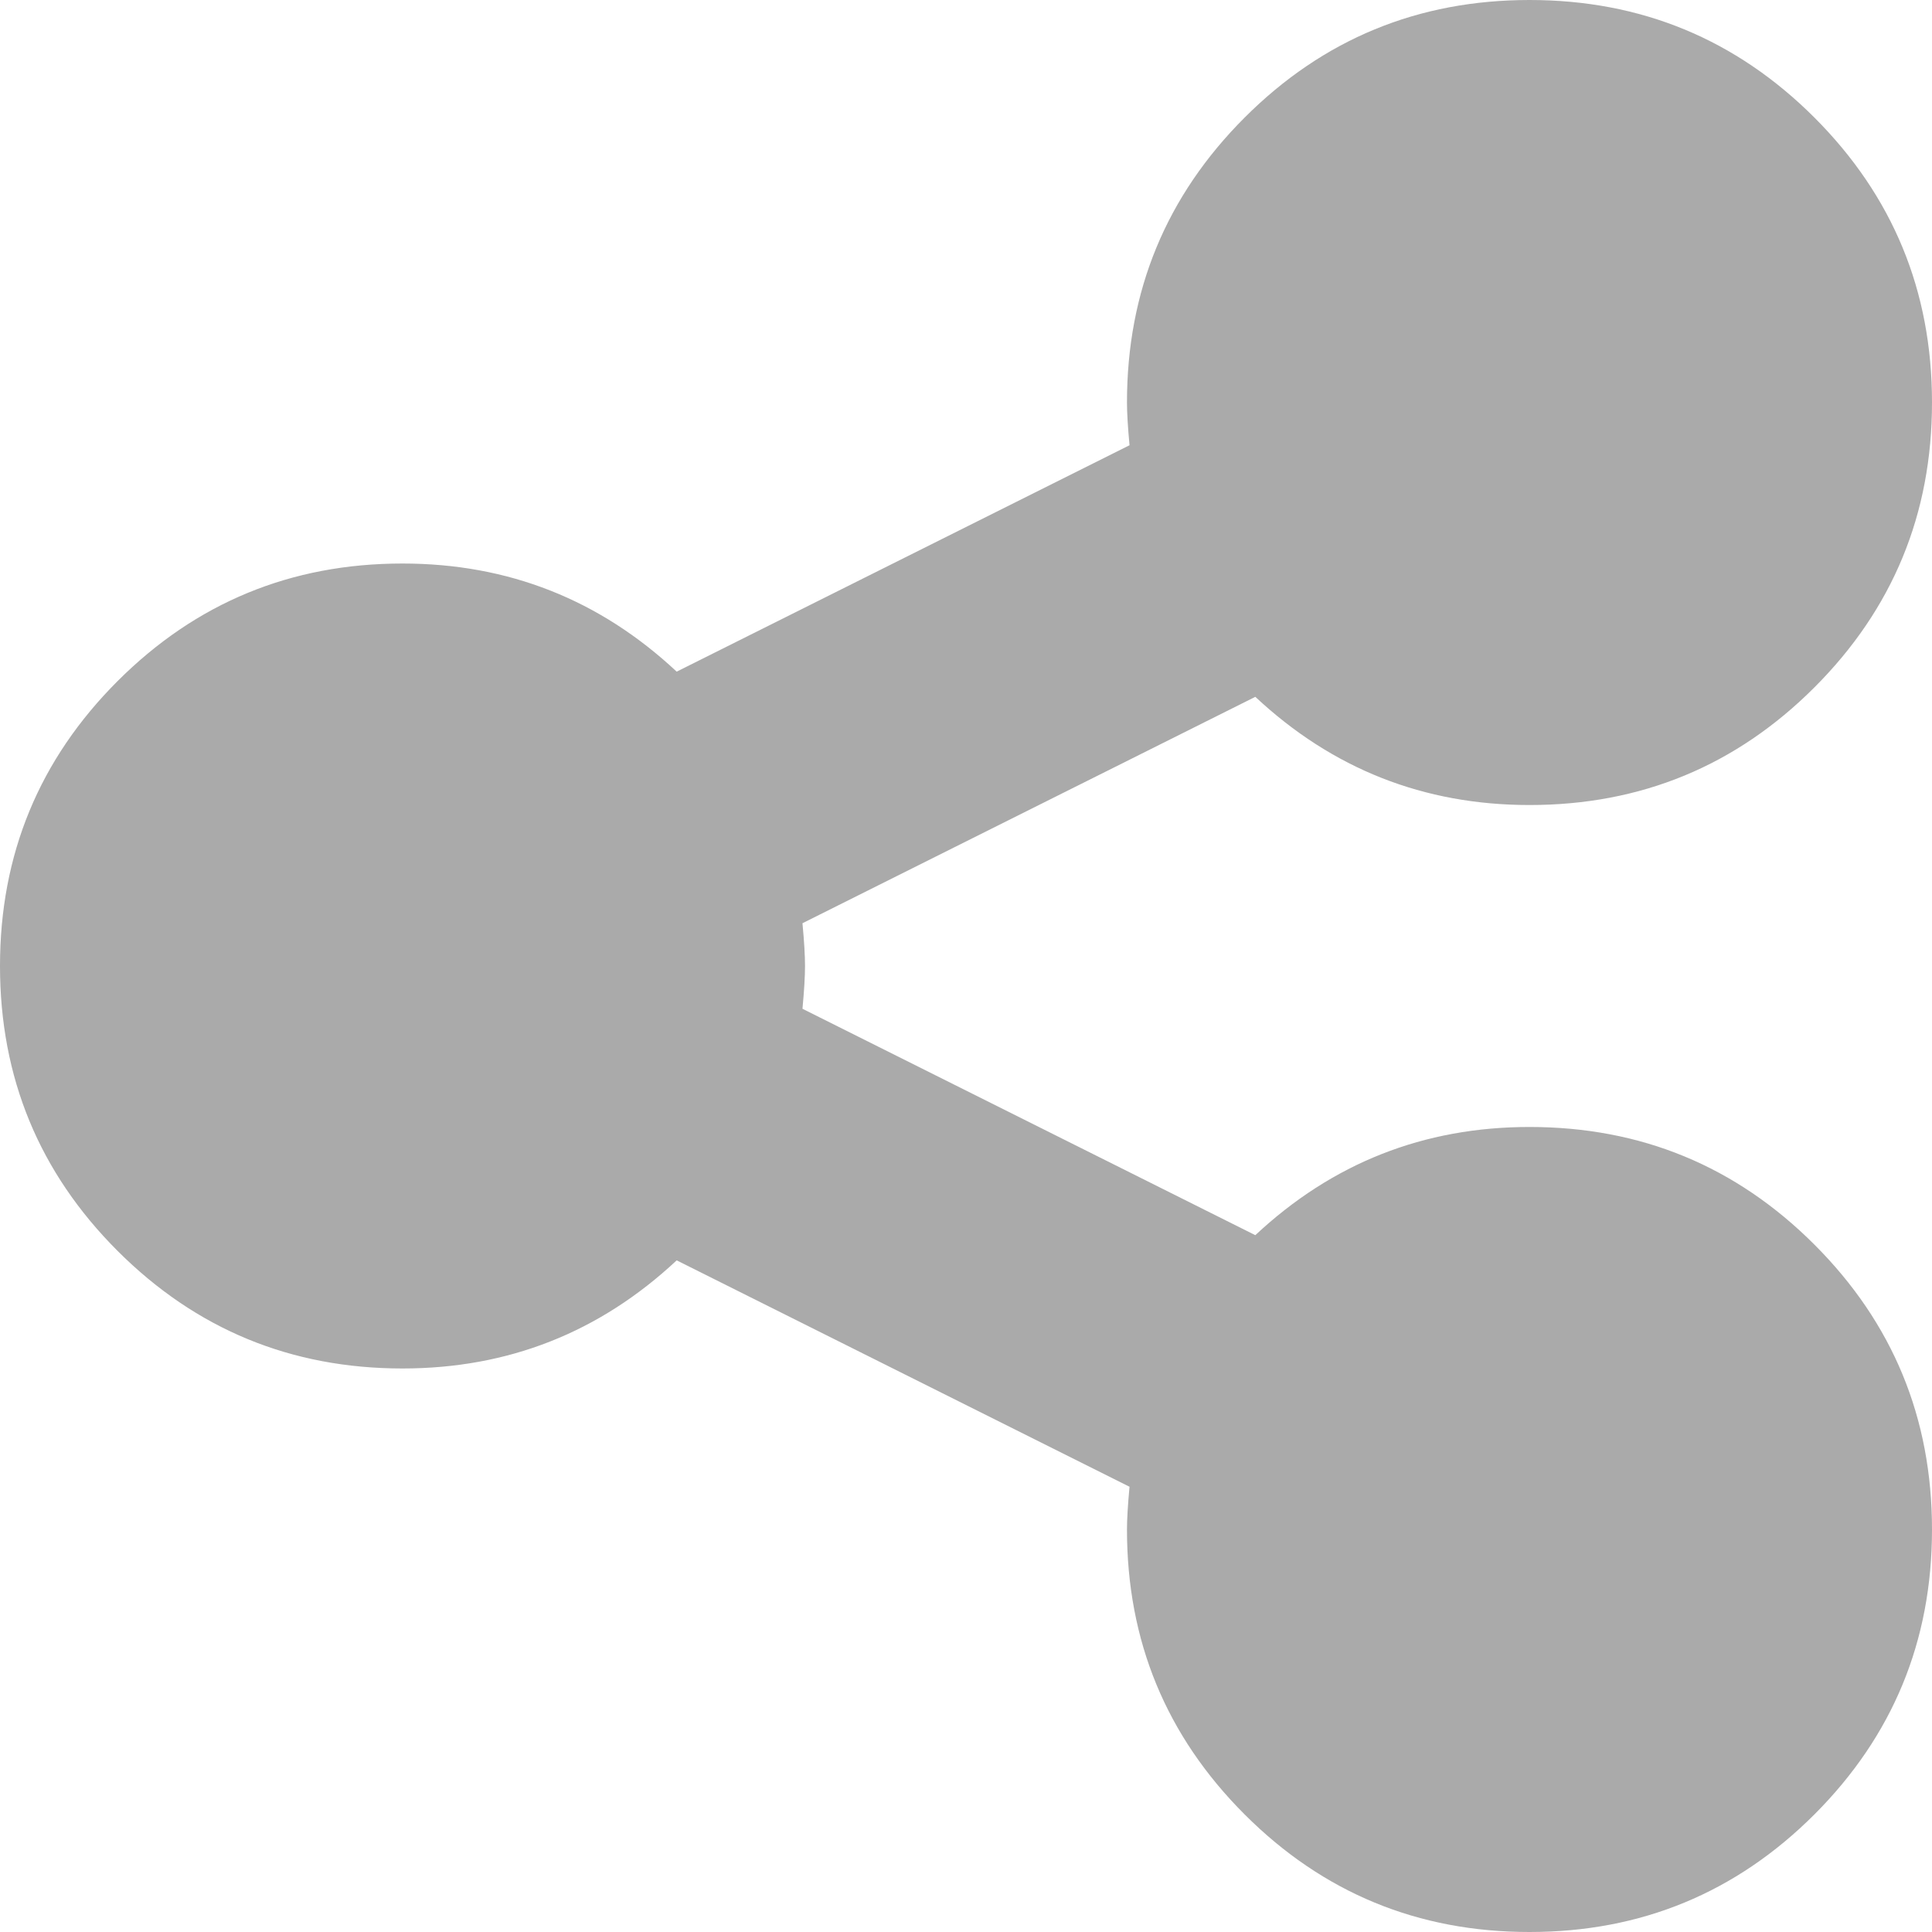 ﻿<?xml version="1.0" encoding="utf-8"?>
<svg version="1.1" xmlns:xlink="http://www.w3.org/1999/xlink" width="28px" height="28px" xmlns="http://www.w3.org/2000/svg">
  <g transform="matrix(1 0 0 1 -838 -1256 )">
    <path d="M 18.193 17.901  C 19.311 16.856  20.635 16.333  22.167 16.333  C 23.783 16.333  25.159 16.901  26.296 18.038  C 27.432 19.174  28 20.55  28 22.167  C 28 23.783  27.432 25.159  26.296 26.296  C 25.159 27.432  23.783 28  22.167 28  C 20.55 28  19.174 27.432  18.038 26.296  C 16.901 25.159  16.333 23.783  16.333 22.167  C 16.333 22.021  16.345 21.814  16.37 21.547  L 9.807 18.266  C 8.689 19.311  7.365 19.833  5.833 19.833  C 4.217 19.833  2.841 19.265  1.704 18.129  C 0.568 16.993  0 15.616  0 14  C 0 12.384  0.568 11.007  1.704 9.871  C 2.841 8.735  4.217 8.167  5.833 8.167  C 7.365 8.167  8.689 8.689  9.807 9.734  L 16.37 6.453  C 16.345 6.186  16.333 5.979  16.333 5.833  C 16.333 4.217  16.901 2.841  18.038 1.704  C 19.174 0.568  20.55 0  22.167 0  C 23.783 0  25.159 0.568  26.296 1.704  C 27.432 2.841  28 4.217  28 5.833  C 28 7.45  27.432 8.826  26.296 9.962  C 25.159 11.099  23.783 11.667  22.167 11.667  C 20.635 11.667  19.311 11.144  18.193 10.099  L 11.63 13.38  C 11.655 13.648  11.667 13.854  11.667 14  C 11.667 14.146  11.655 14.352  11.63 14.62  L 18.193 17.901  Z " fill-rule="nonzero" fill="#aaaaaa" stroke="none" transform="matrix(1 0 0 1 838 1256 )" />
  </g>
</svg>
